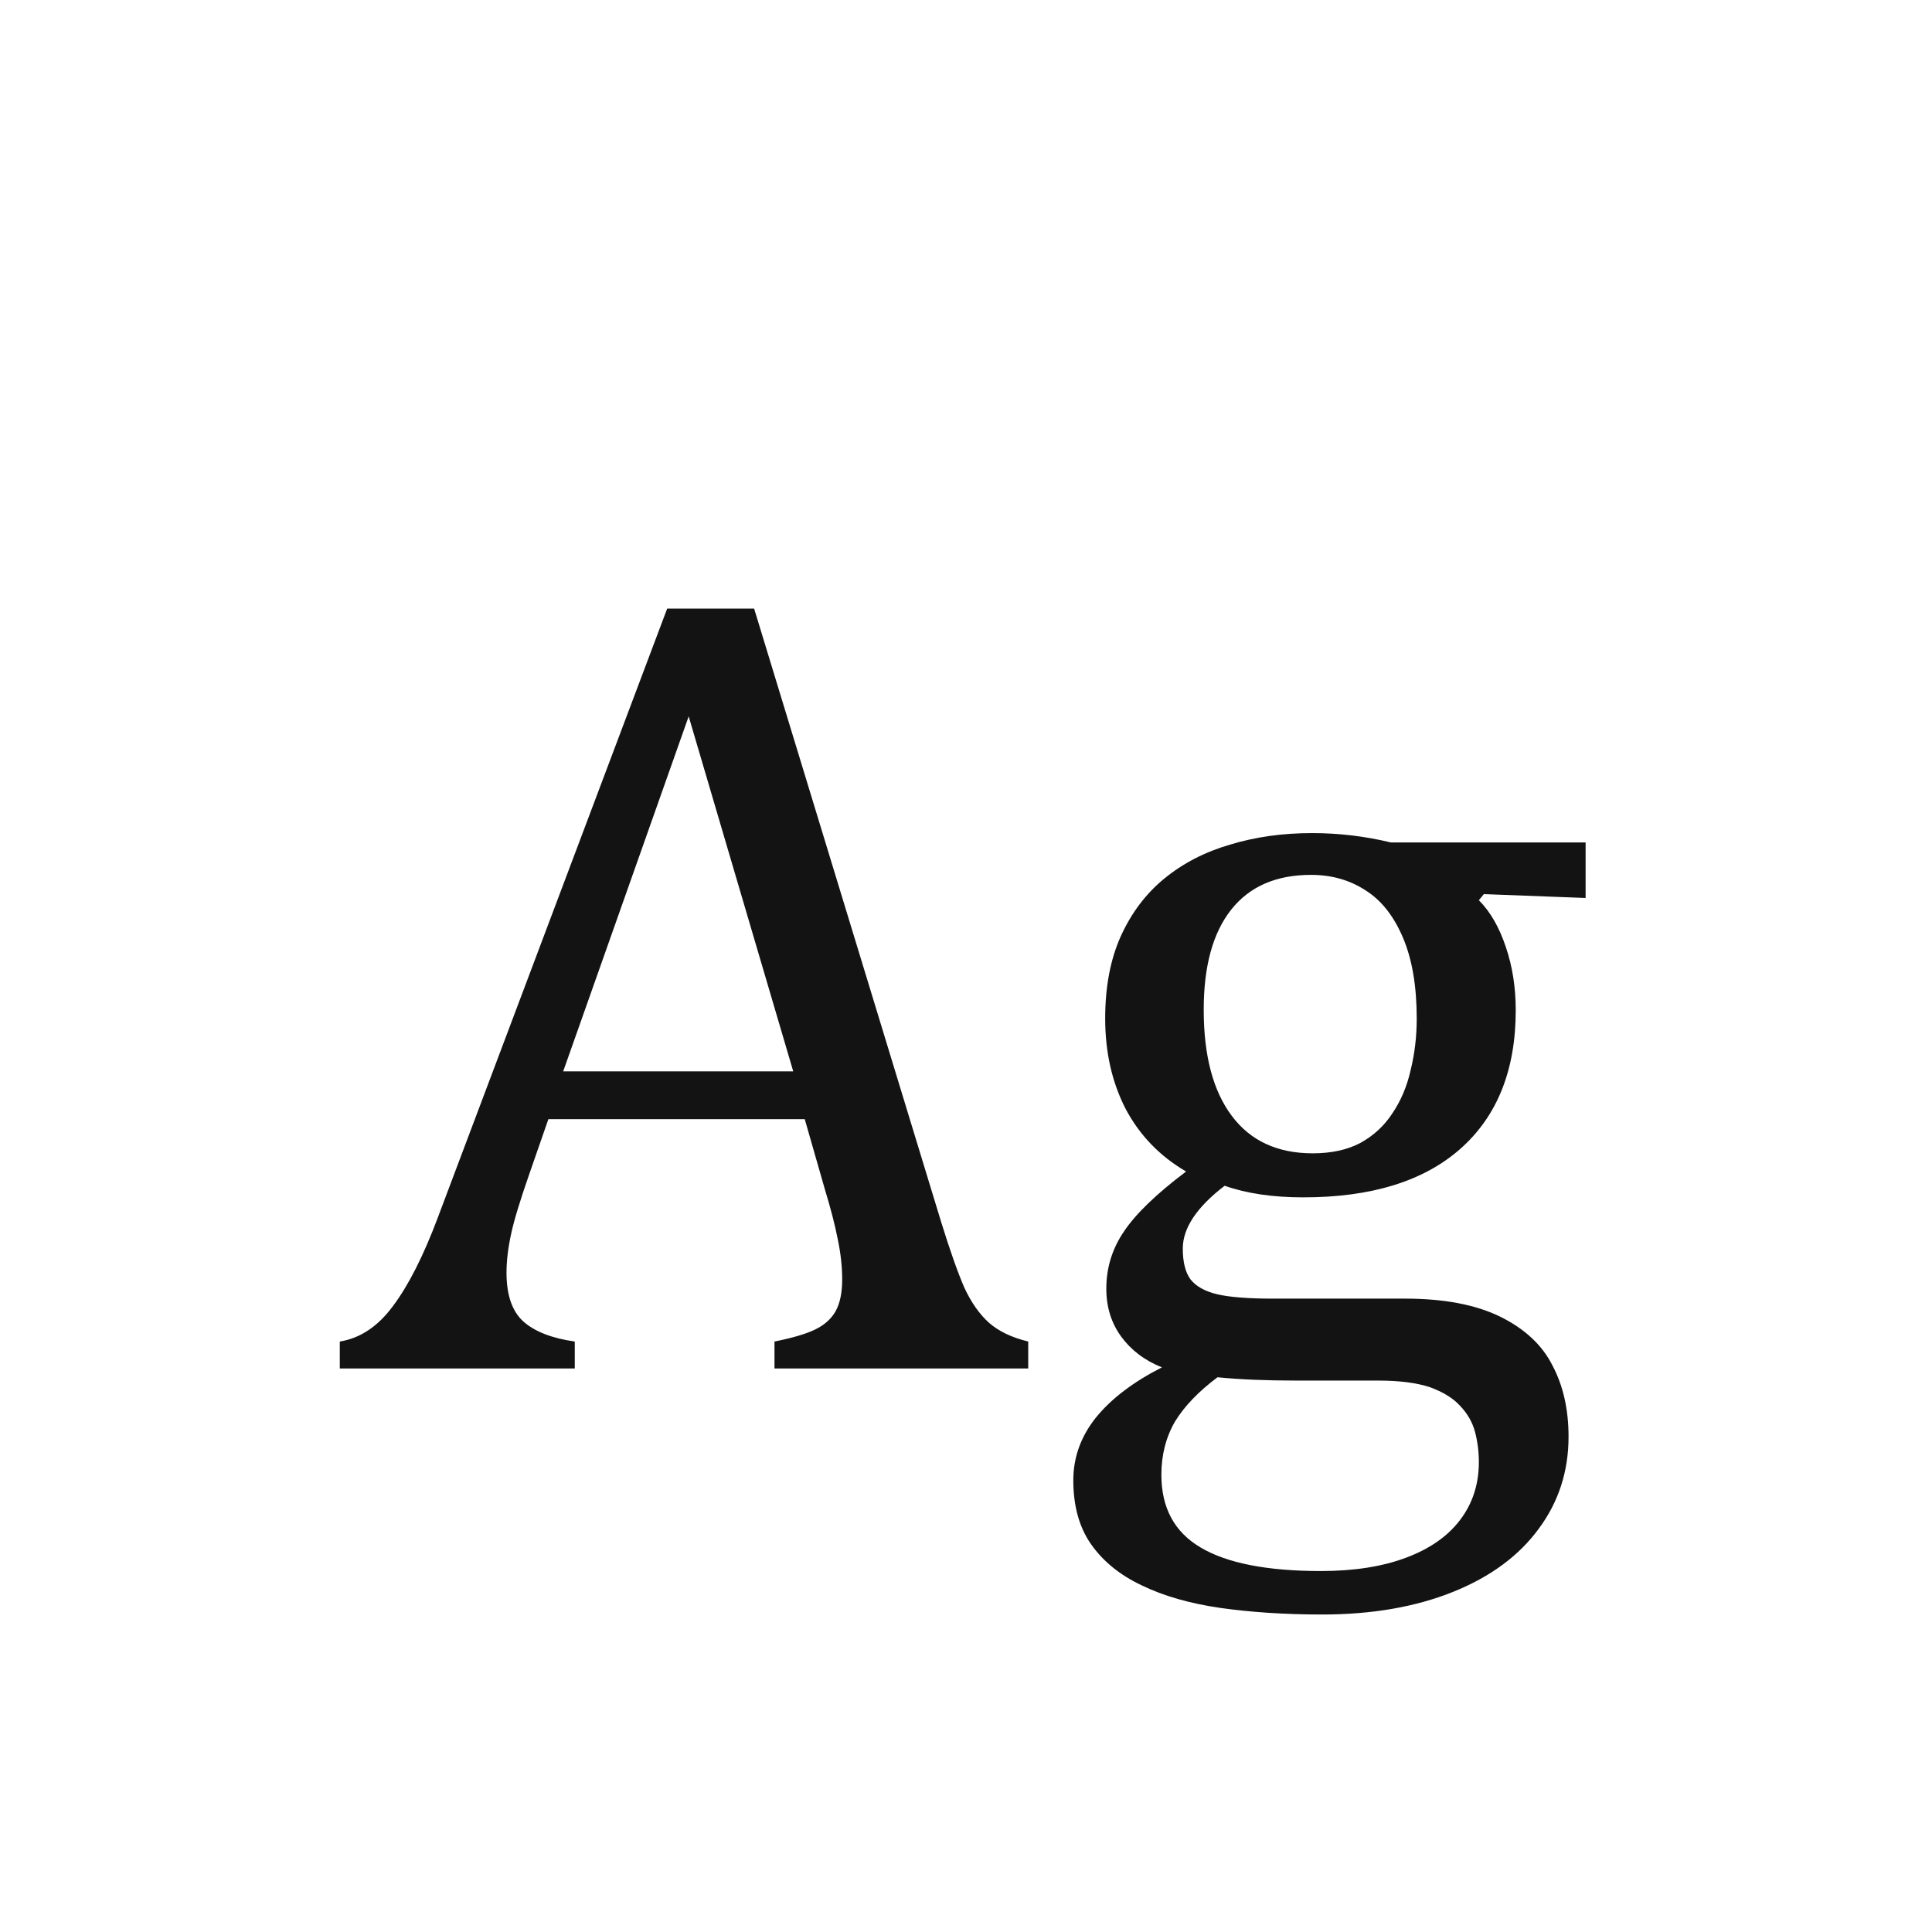 <svg width="24" height="24" viewBox="0 0 24 24" fill="none" xmlns="http://www.w3.org/2000/svg">
<path d="M9.621 17V16.665C9.849 16.619 10.018 16.569 10.127 16.515C10.241 16.46 10.325 16.385 10.38 16.289C10.435 16.189 10.462 16.057 10.462 15.893C10.462 15.738 10.444 15.571 10.407 15.394C10.371 15.211 10.318 15.008 10.25 14.785L9.997 13.903H6.812L6.579 14.573C6.461 14.911 6.383 15.166 6.347 15.339C6.31 15.512 6.292 15.669 6.292 15.81C6.292 16.084 6.36 16.285 6.497 16.412C6.638 16.54 6.853 16.624 7.14 16.665V17H4.221V16.665C4.476 16.624 4.697 16.476 4.884 16.221C5.075 15.966 5.26 15.601 5.438 15.127L8.288 7.56H9.368L11.692 15.182C11.802 15.537 11.898 15.808 11.979 15.995C12.066 16.182 12.169 16.328 12.287 16.433C12.406 16.537 12.567 16.615 12.773 16.665V17H9.621ZM6.996 13.309H9.854L8.555 8.899L6.996 13.309ZM19.697 11.155L18.433 11.107L18.371 11.183C18.512 11.324 18.624 11.518 18.706 11.764C18.788 12.005 18.829 12.267 18.829 12.55C18.829 13.293 18.599 13.867 18.139 14.273C17.683 14.674 17.034 14.874 16.19 14.874C15.812 14.874 15.486 14.826 15.213 14.73C14.867 14.995 14.693 15.255 14.693 15.51C14.693 15.678 14.725 15.806 14.789 15.893C14.857 15.979 14.967 16.041 15.117 16.077C15.272 16.114 15.505 16.132 15.815 16.132H17.455C17.938 16.132 18.332 16.207 18.638 16.357C18.943 16.508 19.16 16.711 19.287 16.966C19.419 17.216 19.485 17.51 19.485 17.848C19.485 18.276 19.362 18.657 19.116 18.989C18.87 19.326 18.515 19.588 18.05 19.775C17.585 19.962 17.043 20.056 16.423 20.056C15.963 20.056 15.541 20.028 15.158 19.974C14.78 19.919 14.454 19.826 14.181 19.693C13.912 19.566 13.702 19.395 13.552 19.181C13.406 18.971 13.333 18.707 13.333 18.388C13.333 18.101 13.429 17.838 13.62 17.602C13.812 17.369 14.083 17.164 14.434 16.986C14.219 16.9 14.051 16.772 13.928 16.604C13.805 16.435 13.743 16.237 13.743 16.009C13.743 15.749 13.816 15.512 13.962 15.298C14.108 15.079 14.365 14.831 14.734 14.553C14.406 14.361 14.156 14.102 13.982 13.773C13.814 13.445 13.729 13.072 13.729 12.652C13.729 12.26 13.793 11.921 13.921 11.634C14.053 11.342 14.233 11.103 14.461 10.916C14.693 10.725 14.967 10.583 15.281 10.492C15.596 10.396 15.935 10.349 16.3 10.349C16.628 10.349 16.954 10.387 17.277 10.465H19.697V11.155ZM14.953 12.543C14.953 13.113 15.069 13.552 15.302 13.862C15.534 14.172 15.869 14.327 16.307 14.327C16.539 14.327 16.737 14.284 16.901 14.197C17.065 14.106 17.198 13.983 17.298 13.828C17.403 13.673 17.478 13.495 17.523 13.295C17.574 13.09 17.599 12.876 17.599 12.652C17.599 12.251 17.542 11.916 17.428 11.648C17.314 11.379 17.159 11.183 16.963 11.06C16.767 10.932 16.541 10.868 16.286 10.868C15.853 10.868 15.523 11.012 15.295 11.299C15.067 11.586 14.953 12.001 14.953 12.543ZM15.124 17.109C14.892 17.283 14.716 17.465 14.598 17.656C14.484 17.852 14.427 18.073 14.427 18.319C14.427 18.73 14.588 19.03 14.912 19.222C15.24 19.418 15.739 19.516 16.409 19.516C16.819 19.516 17.17 19.461 17.462 19.352C17.758 19.242 17.984 19.085 18.139 18.88C18.294 18.675 18.371 18.436 18.371 18.162C18.371 18.035 18.355 17.909 18.323 17.786C18.291 17.668 18.23 17.561 18.139 17.465C18.052 17.369 17.927 17.292 17.763 17.232C17.599 17.178 17.384 17.15 17.12 17.15H16.102C15.732 17.15 15.407 17.137 15.124 17.109Z" fill="#131313"/>
</svg>
